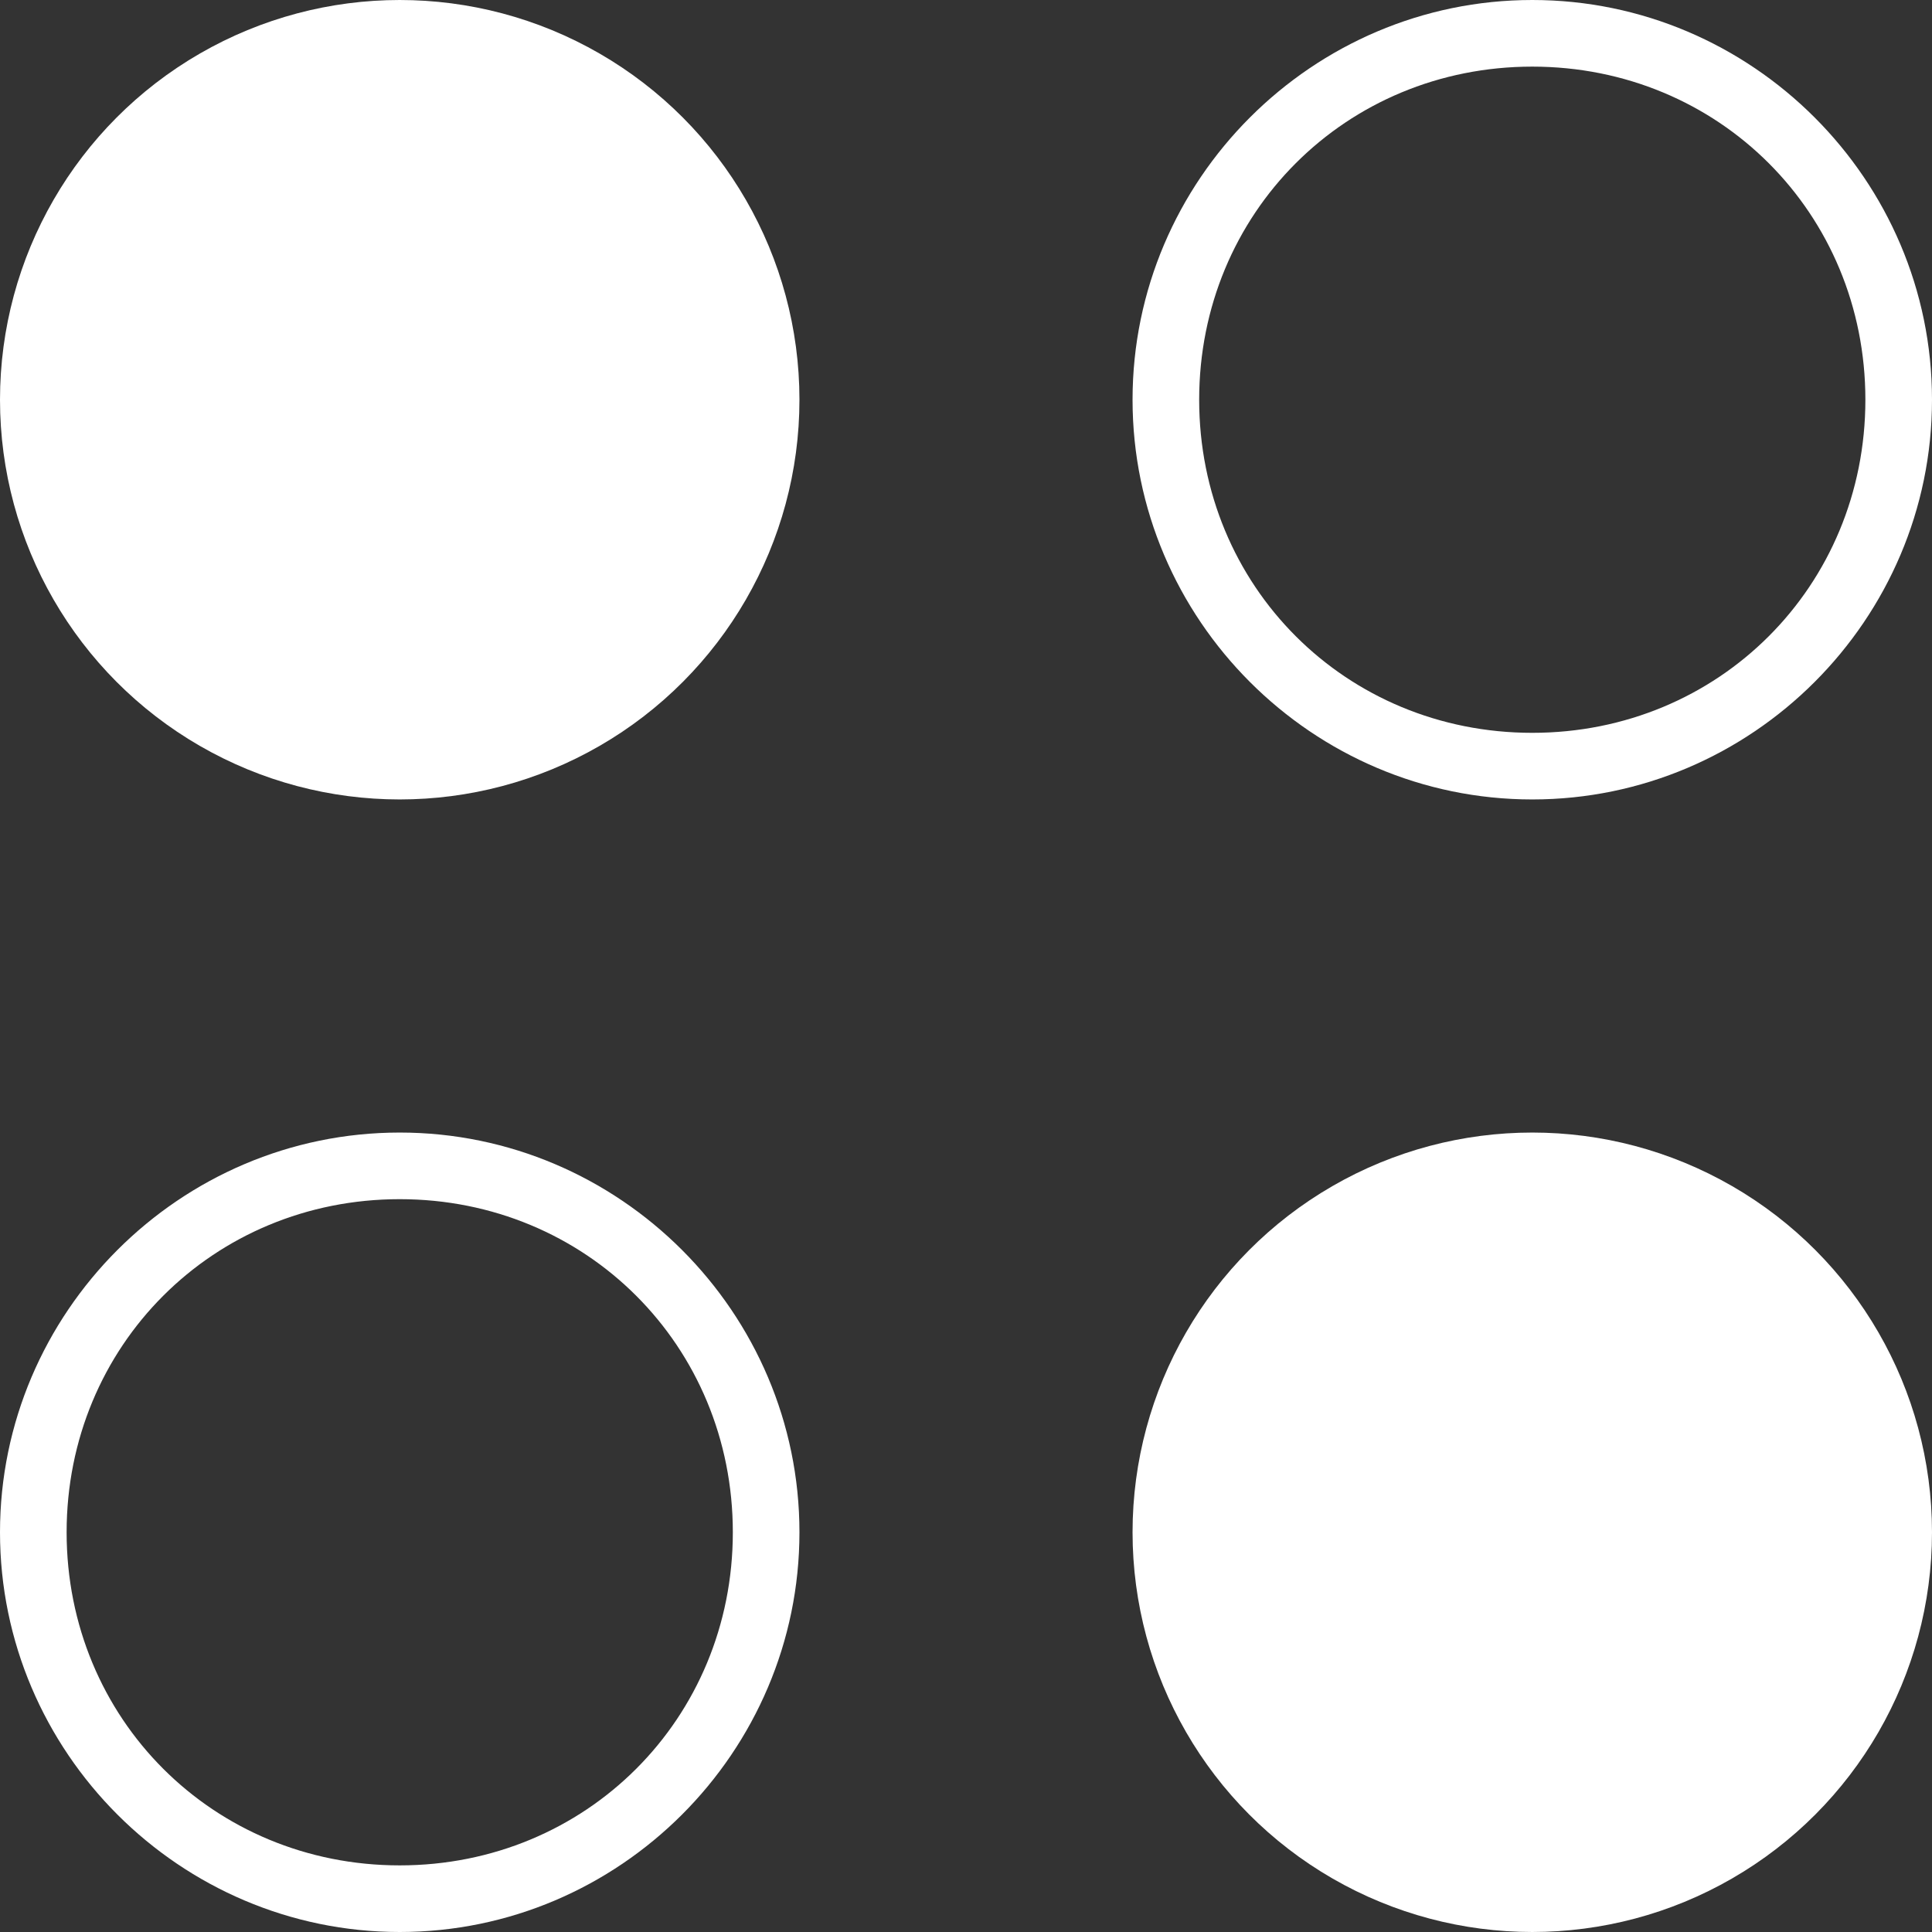 <?xml version="1.0" encoding="utf-8"?>
<!-- Generator: Adobe Illustrator 23.0.4, SVG Export Plug-In . SVG Version: 6.00 Build 0)  -->
<svg version="1.1" id="Layer_1" xmlns="http://www.w3.org/2000/svg" xmlns:xlink="http://www.w3.org/1999/xlink" x="0px" y="0px"
	 viewBox="0 0 29 29" style="enable-background:new 0 0 29 29;" xml:space="preserve">
<rect x="0" y="0" width="29" height="29" fill="#333333" stroke="none"/>
<style type="text/css">
	.st0{fill:#FFFFFF;}
	.st1{fill:none;}
</style>
<g id="Group_44" transform="translate(-12 -15)">
	<circle id="Ellipse_2736" class="st0" cx="18" cy="21" r="6"/>
	<g id="Ellipse_2737" transform="translate(29 15)">
		<circle class="st1" cx="6" cy="6" r="6"/>
		<path class="st0" d="M6,12c-3.3,0-6-2.7-6-6s2.7-6,6-6s6,2.7,6,6S9.3,12,6,12z M6,1C3.2,1,1,3.2,1,6s2.2,5,5,5s5-2.2,5-5
			S8.8,1,6,1z"/>
	</g>
	<g id="Ellipse_2738" transform="translate(12 32)">
		<circle class="st1" cx="6" cy="6" r="6"/>
		<path class="st0" d="M6,12c-3.3,0-6-2.7-6-6s2.7-6,6-6s6,2.7,6,6S9.3,12,6,12z M6,1C3.2,1,1,3.2,1,6s2.2,5,5,5s5-2.2,5-5
			S8.8,1,6,1z"/>
	</g>
	<circle id="Ellipse_2739" class="st0" cx="35" cy="38" r="6"/>
</g>
</svg>
